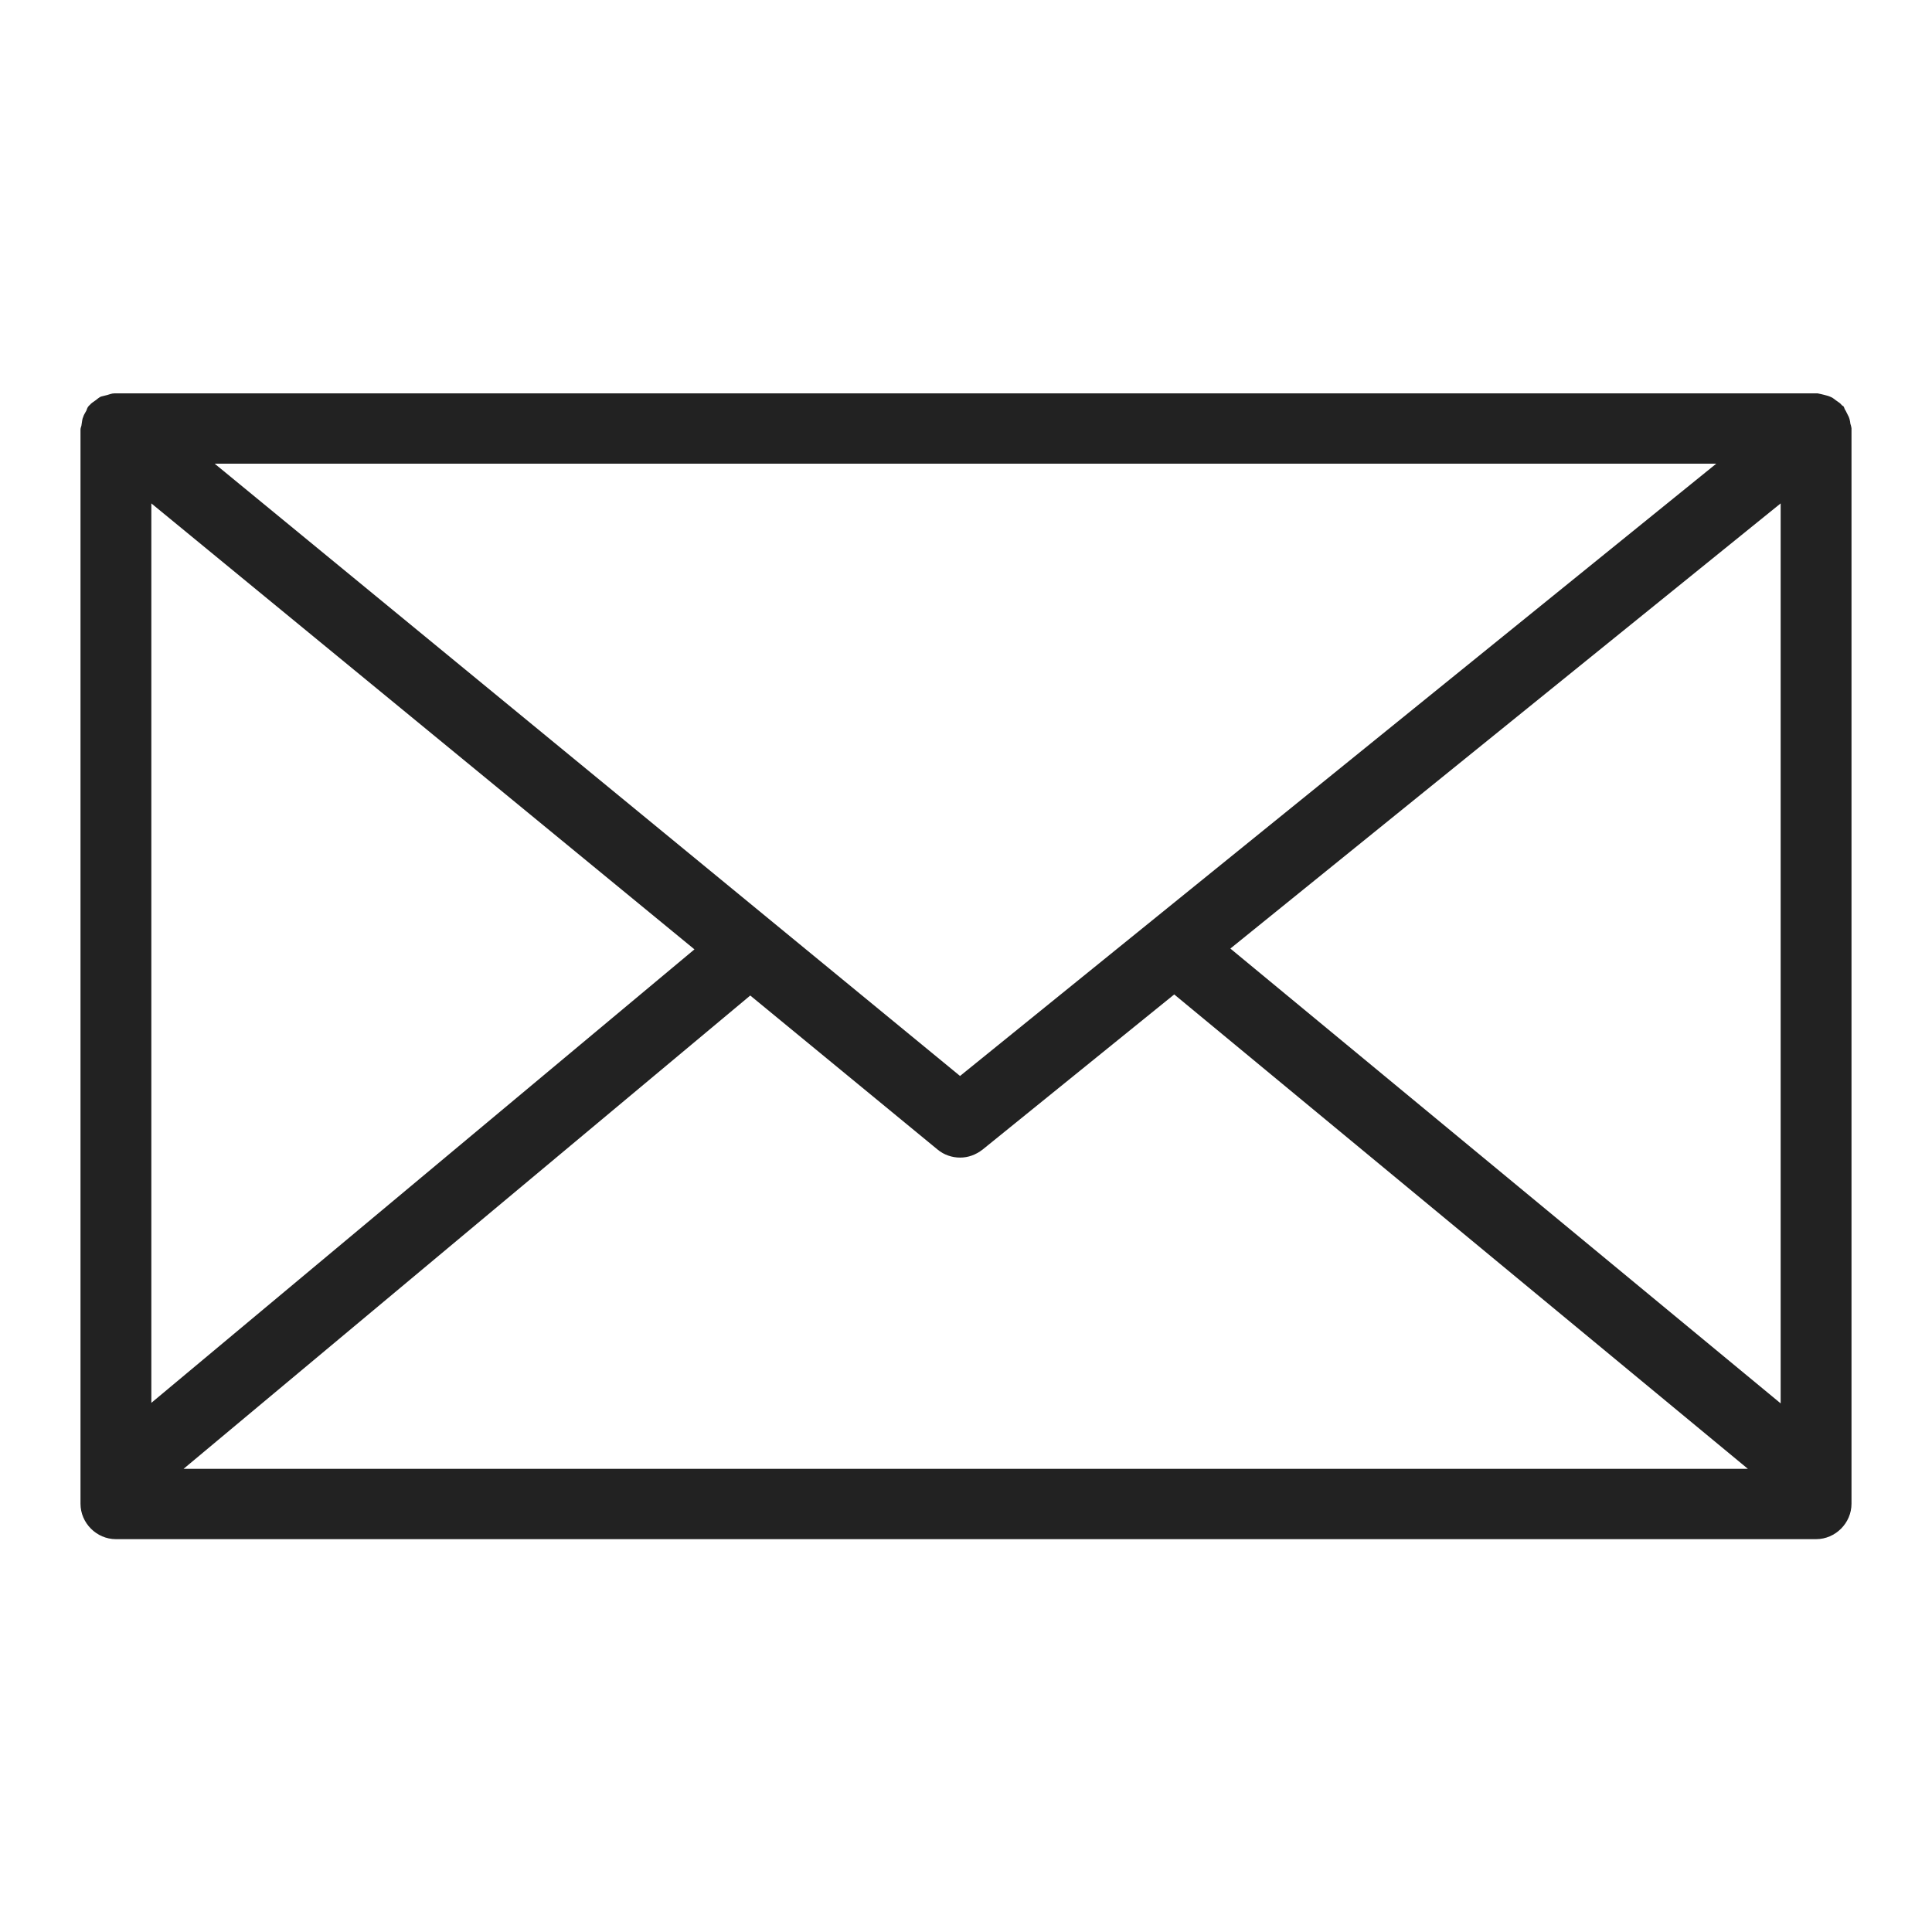 <svg width="36" height="36" viewBox="0 0 36 36" fill="none" xmlns="http://www.w3.org/2000/svg">
<g id="email mark unread_M 1">
<g id="a">
<path id="Vector" d="M34.48 7.9C34.48 7.9 34.47 7.81 34.45 7.77C34.43 7.73 34.41 7.69 34.39 7.65C34.37 7.63 34.37 7.6 34.35 7.57C34.35 7.57 34.33 7.56 34.32 7.55C34.29 7.51 34.25 7.49 34.21 7.46C34.18 7.44 34.15 7.41 34.12 7.4C34.08 7.38 34.04 7.37 34 7.36C33.96 7.35 33.92 7.34 33.87 7.33C33.86 7.33 33.85 7.33 33.84 7.33H2.16C2.16 7.33 2.14 7.33 2.13 7.33C2.08 7.33 2.04 7.35 2 7.36C1.96 7.37 1.92 7.38 1.88 7.39C1.84 7.41 1.82 7.43 1.78 7.46C1.74 7.49 1.7 7.51 1.67 7.55C1.67 7.55 1.65 7.56 1.65 7.57C1.63 7.59 1.62 7.62 1.61 7.65C1.59 7.69 1.56 7.73 1.55 7.77C1.53 7.81 1.53 7.86 1.52 7.91C1.52 7.94 1.5 7.97 1.5 8V28.02C1.5 28.38 1.8 28.68 2.16 28.68H33.84C34.2 28.68 34.5 28.38 34.5 28.02V7.98C34.5 7.98 34.49 7.92 34.48 7.9ZM2.82 9.38L12.94 17.69L2.82 26.14V9.38ZM17.89 20.05L4 8.64H31.98L17.9 20.04L17.89 20.05ZM13.98 18.55L17.47 21.42C17.59 21.52 17.74 21.57 17.89 21.57C18.04 21.57 18.18 21.52 18.31 21.42L21.88 18.53L32.57 27.37H3.42L13.98 18.55ZM22.92 17.68L33.18 9.38V26.15L22.92 17.67V17.68Z" fill="#222222"/>
</g>
</g>
</svg>
